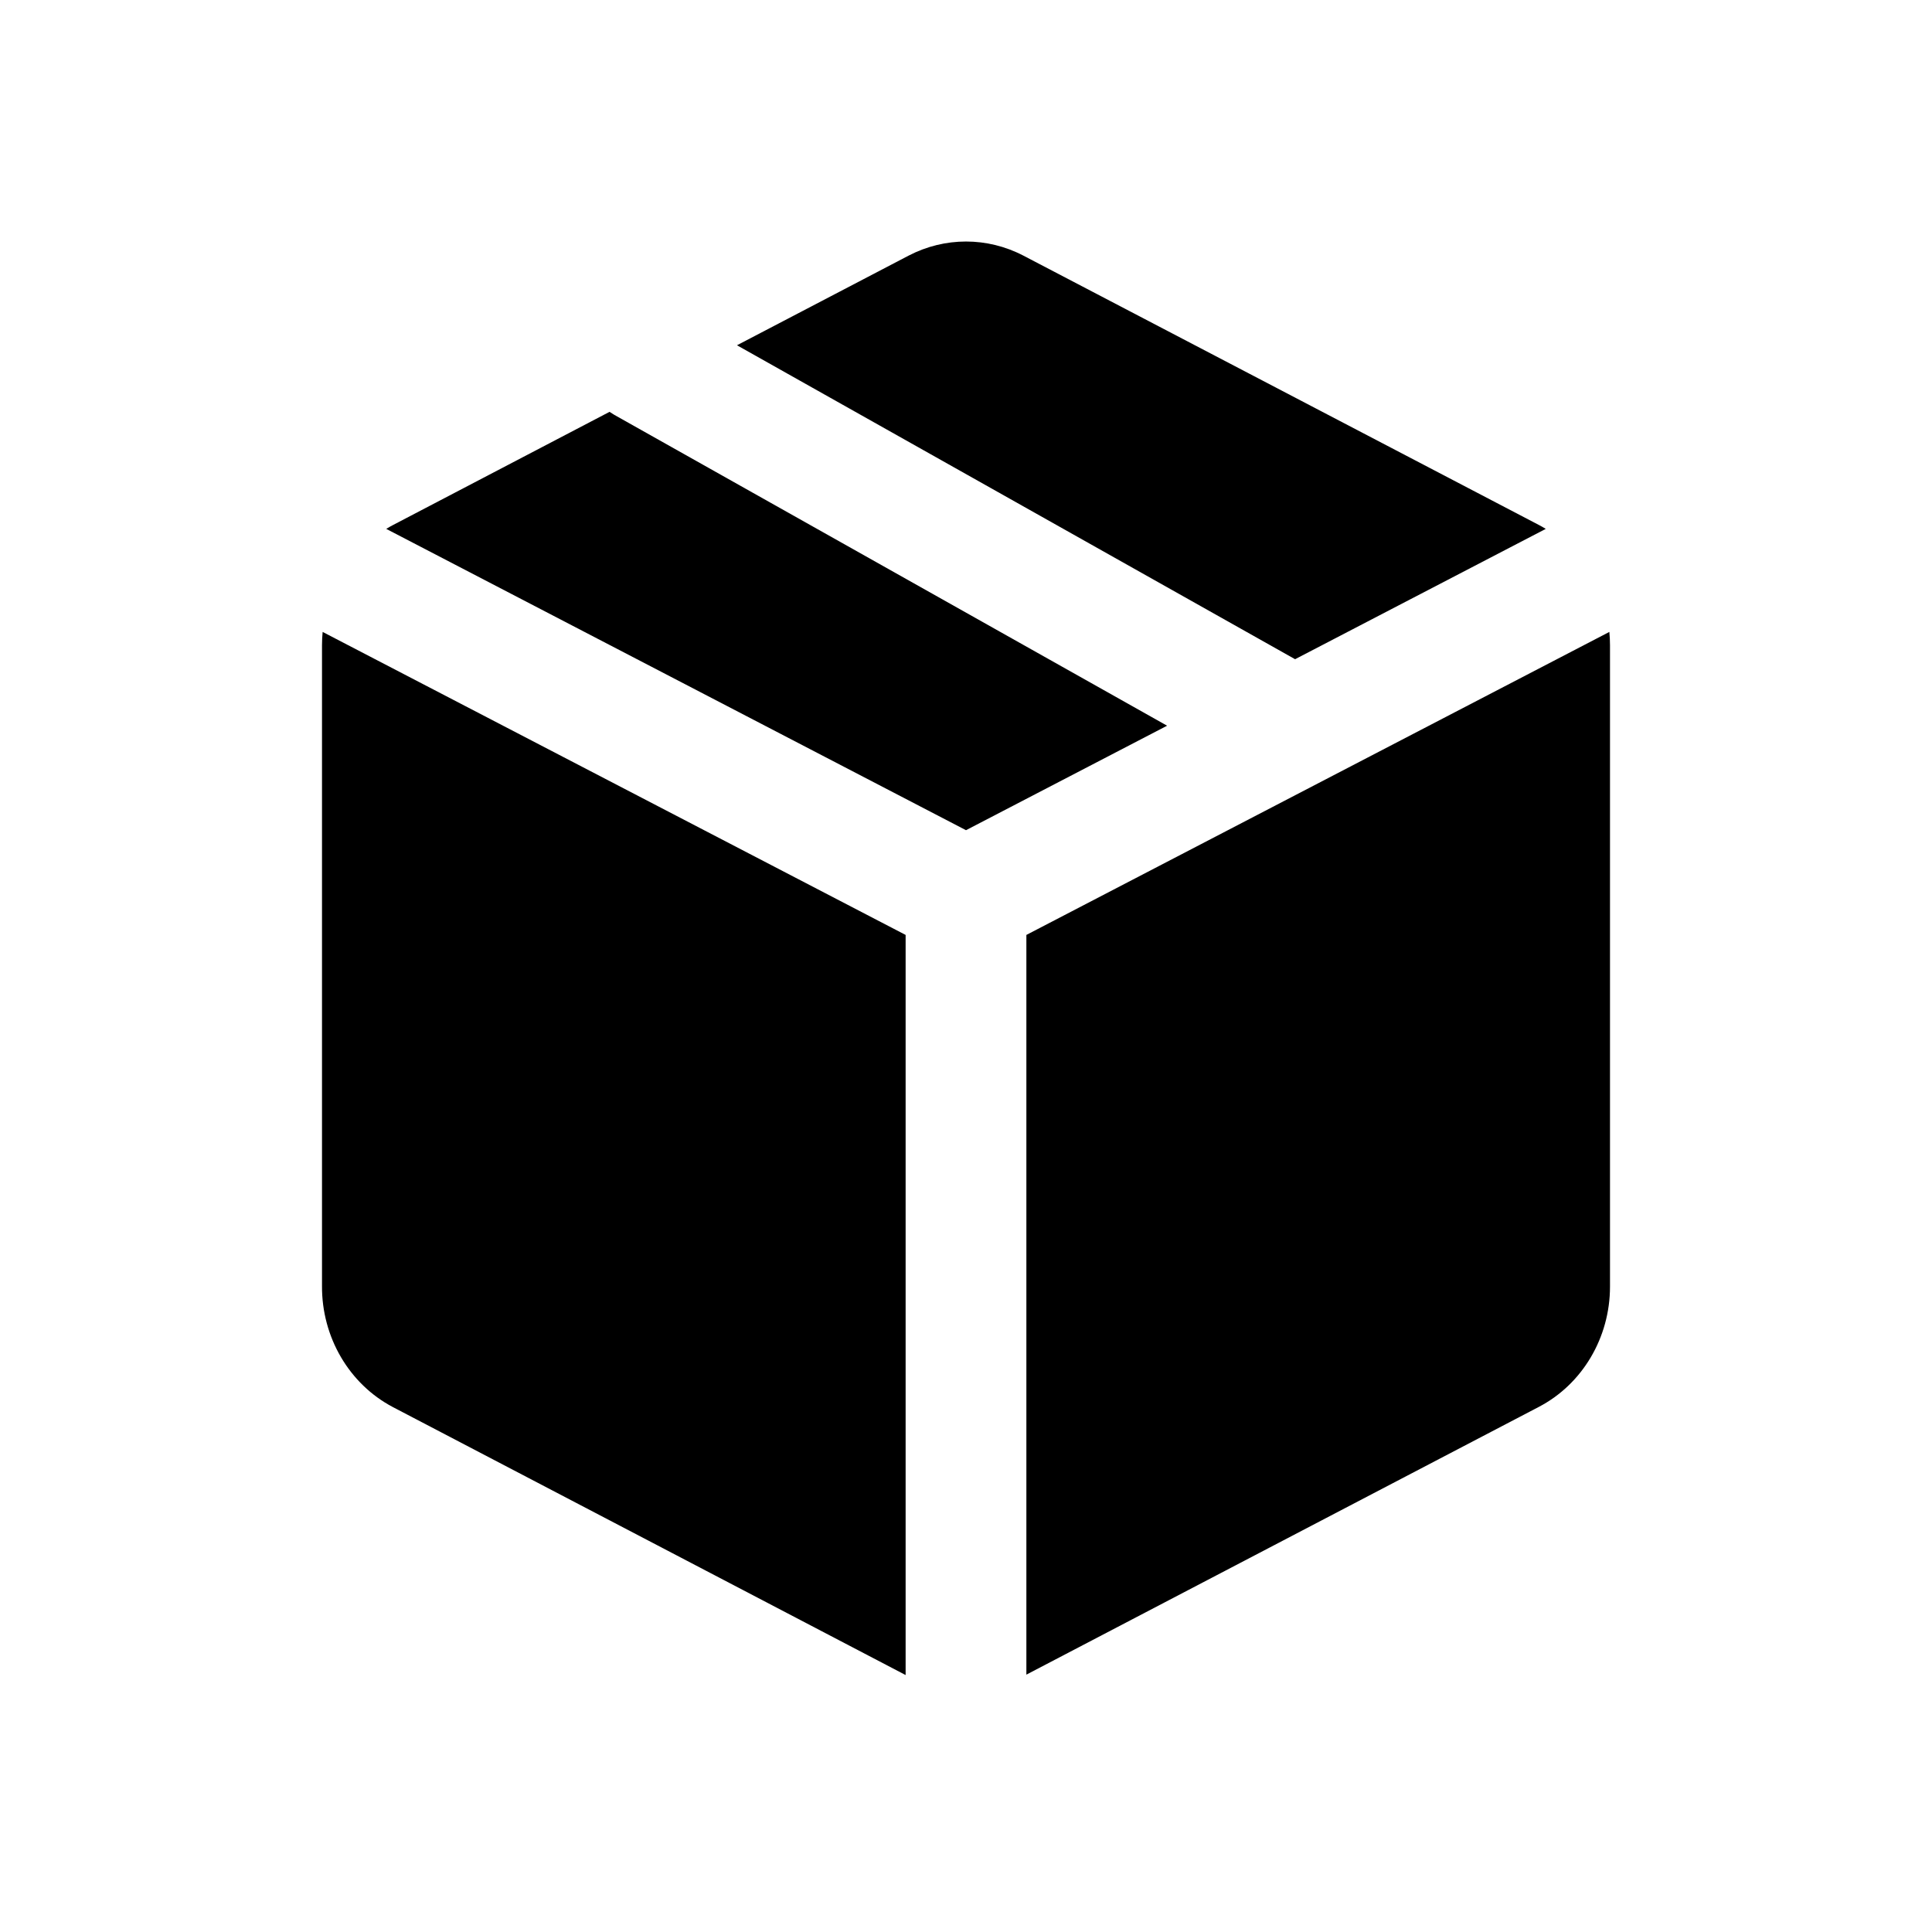 <svg width="24" height="24" viewBox="0 0 24 24" fill="none" xmlns="http://www.w3.org/2000/svg">
<path d="M19.112 6.519L12.712 3.175C12.264 2.942 11.737 2.942 11.288 3.175L9.155 4.289L16.088 8.189L19.202 6.57C19.173 6.552 19.143 6.535 19.112 6.519ZM14.498 9.015L7.632 5.154C7.612 5.142 7.592 5.129 7.572 5.116L4.888 6.519C4.857 6.535 4.827 6.552 4.798 6.57L12 10.313L14.498 9.015ZM19.992 7.85L12.75 11.614V20.803L19.112 17.479C19.656 17.197 20 16.617 20 15.983V8.015C20 7.96 19.997 7.904 19.992 7.85ZM4.008 7.85C4.003 7.904 4 7.96 4 8.015V15.974C3.996 16.61 4.337 17.193 4.88 17.479L11.25 20.808V11.614L4.008 7.85Z" fill="black"/>
</svg>
